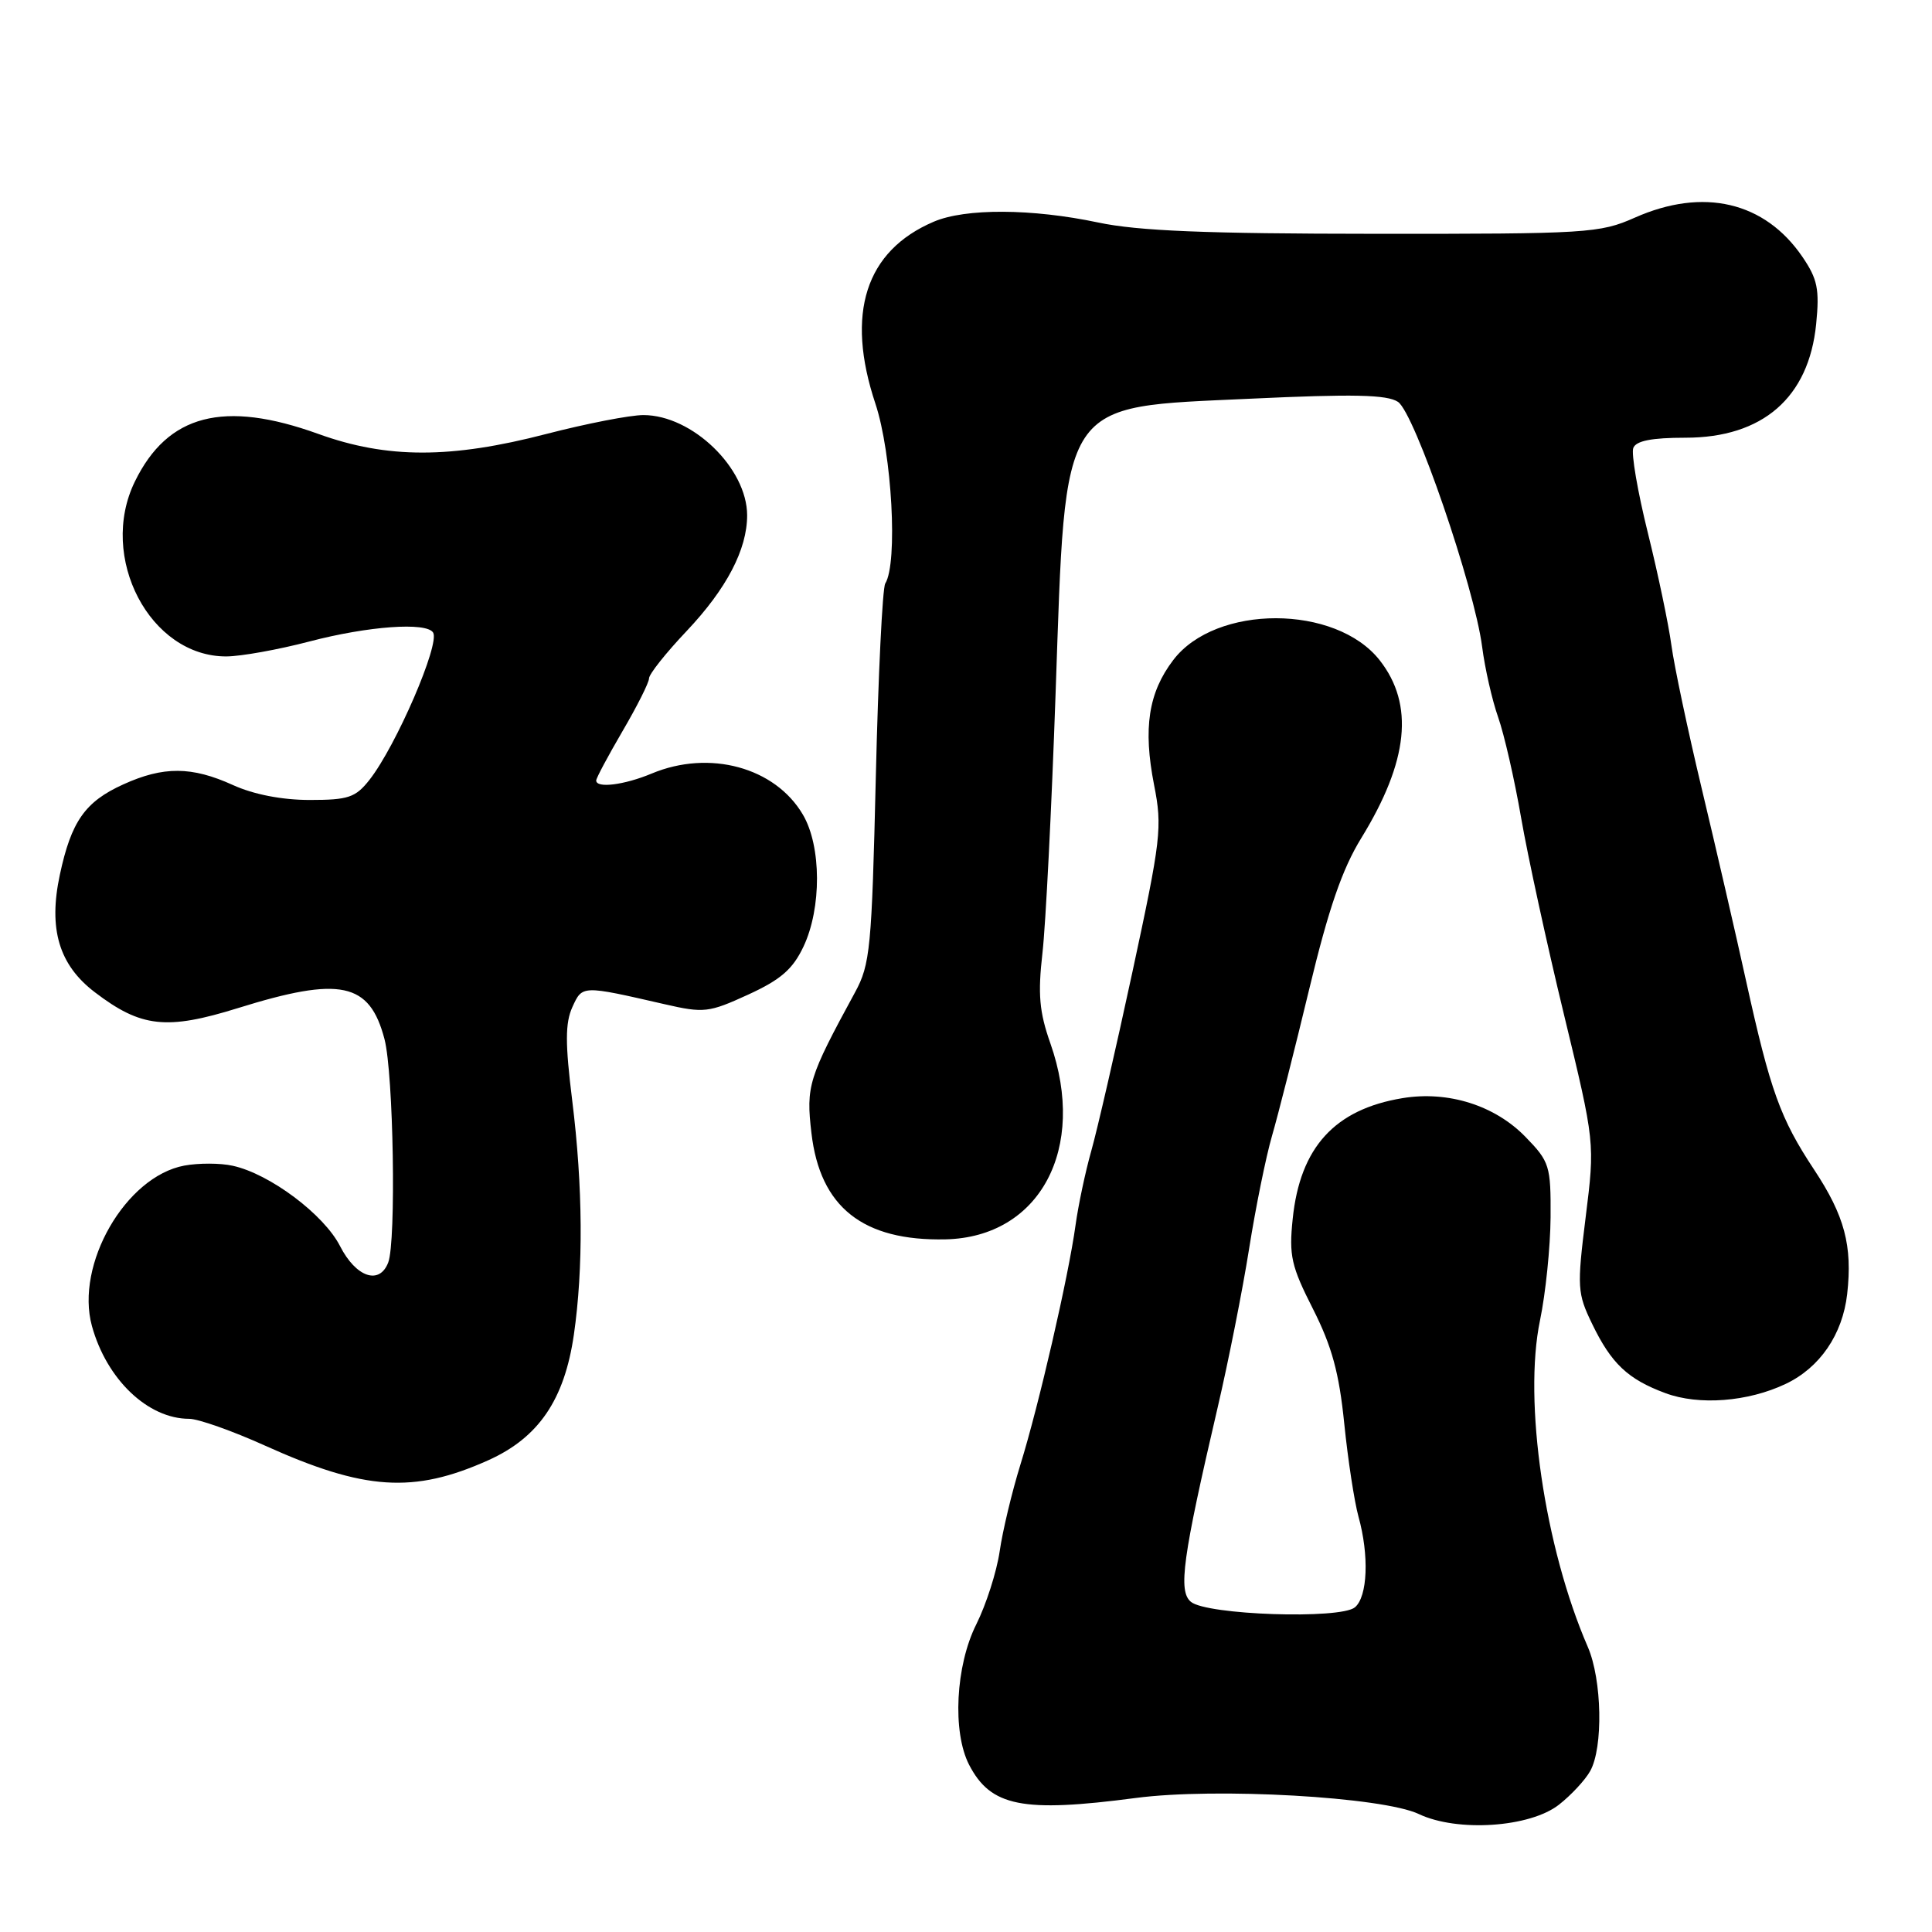 <?xml version="1.0" encoding="UTF-8" standalone="no"?>
<!DOCTYPE svg PUBLIC "-//W3C//DTD SVG 1.1//EN" "http://www.w3.org/Graphics/SVG/1.1/DTD/svg11.dtd" >
<svg xmlns="http://www.w3.org/2000/svg" xmlns:xlink="http://www.w3.org/1999/xlink" version="1.1" viewBox="0 0 256 256">
 <g >
 <path fill="currentColor"
d=" M 206.57 239.13 C 208.18 237.87 210.05 235.86 210.71 234.67 C 212.45 231.56 212.28 222.57 210.39 218.22 C 204.66 205.02 201.83 185.64 204.06 174.95 C 204.80 171.40 205.43 165.26 205.46 161.30 C 205.50 154.47 205.33 153.93 202.15 150.66 C 198.09 146.47 191.89 144.51 185.84 145.51 C 176.85 146.99 172.26 152.04 171.29 161.50 C 170.78 166.39 171.10 167.78 173.98 173.45 C 176.48 178.39 177.44 181.90 178.12 188.63 C 178.61 193.44 179.46 198.98 180.00 200.94 C 181.44 206.11 181.22 211.57 179.53 212.98 C 177.59 214.59 159.90 214.00 157.80 212.25 C 156.09 210.83 156.70 206.42 161.35 186.48 C 162.76 180.43 164.64 170.98 165.51 165.48 C 166.38 159.99 167.75 153.25 168.55 150.50 C 169.35 147.75 171.57 139.00 173.48 131.06 C 176.04 120.41 177.85 115.16 180.37 111.06 C 186.64 100.86 187.42 93.35 182.81 87.48 C 176.99 80.08 161.10 80.06 155.47 87.45 C 152.17 91.77 151.45 96.50 152.92 104.00 C 154.03 109.62 153.84 111.19 150.06 128.75 C 147.84 139.06 145.38 149.75 144.60 152.50 C 143.82 155.25 142.88 159.69 142.51 162.37 C 141.58 169.14 137.65 186.21 135.21 194.07 C 134.09 197.68 132.85 202.86 132.46 205.57 C 132.06 208.28 130.67 212.62 129.37 215.22 C 126.62 220.69 126.17 229.49 128.41 233.84 C 131.28 239.38 135.46 240.22 150.50 238.24 C 161.12 236.84 183.23 238.10 188.00 240.37 C 193.10 242.79 202.72 242.15 206.57 239.13 Z  M 64.68 193.50 C 71.37 190.50 74.79 185.48 76.04 176.86 C 77.31 168.06 77.24 157.25 75.82 145.81 C 74.88 138.23 74.89 135.55 75.84 133.45 C 77.17 130.54 77.06 130.54 88.05 133.06 C 93.28 134.26 93.92 134.18 99.12 131.80 C 103.44 129.82 105.04 128.44 106.46 125.44 C 108.88 120.34 108.85 112.13 106.39 107.95 C 102.71 101.67 94.00 99.30 86.35 102.50 C 82.71 104.02 79.00 104.48 79.00 103.42 C 79.00 103.10 80.58 100.15 82.50 96.86 C 84.42 93.58 86.00 90.44 86.00 89.89 C 86.00 89.33 88.24 86.51 90.98 83.62 C 96.28 78.01 99.00 72.81 99.00 68.28 C 98.99 62.03 91.73 55.01 85.26 55.00 C 83.48 55.00 77.70 56.13 72.40 57.50 C 59.75 60.79 51.30 60.79 42.19 57.50 C 29.64 52.97 22.22 54.90 17.87 63.81 C 12.97 73.84 19.87 87.02 30.00 86.98 C 31.93 86.97 36.88 86.08 41.00 85.00 C 48.78 82.96 56.51 82.40 57.39 83.82 C 58.32 85.33 52.49 98.83 48.96 103.33 C 47.11 105.68 46.15 106.00 41.04 106.00 C 37.38 106.00 33.60 105.27 30.86 104.02 C 25.40 101.54 21.65 101.52 16.33 103.94 C 11.27 106.23 9.44 108.84 7.93 115.91 C 6.39 123.08 7.81 127.86 12.57 131.48 C 18.69 136.15 22.07 136.52 31.52 133.58 C 45.12 129.34 48.98 130.16 50.95 137.70 C 52.14 142.25 52.51 164.51 51.44 167.29 C 50.28 170.31 47.17 169.25 45.06 165.12 C 42.92 160.92 35.74 155.54 30.84 154.47 C 29.19 154.10 26.30 154.10 24.41 154.45 C 16.64 155.91 9.94 167.56 12.18 175.70 C 14.13 182.78 19.60 188.00 25.07 188.00 C 26.27 188.00 30.79 189.60 35.11 191.55 C 48.29 197.50 54.80 197.93 64.68 193.50 Z  M 236.60 183.38 C 241.14 181.23 244.15 176.83 244.76 171.47 C 245.48 165.07 244.42 161.09 240.37 154.97 C 235.89 148.20 234.58 144.54 231.37 130.00 C 229.98 123.67 227.33 112.20 225.49 104.50 C 223.65 96.80 221.84 88.25 221.47 85.50 C 221.10 82.75 219.70 76.05 218.35 70.61 C 217.00 65.17 216.13 60.11 216.42 59.36 C 216.78 58.41 218.86 58.00 223.32 58.00 C 233.56 58.00 239.68 52.69 240.65 42.94 C 241.11 38.33 240.83 36.97 238.84 34.05 C 233.85 26.72 225.70 24.81 216.62 28.84 C 211.98 30.90 210.34 31.00 182.12 30.98 C 159.82 30.97 150.77 30.60 145.50 29.48 C 136.74 27.63 127.91 27.58 123.72 29.38 C 114.68 33.24 112.02 41.54 115.99 53.47 C 118.19 60.07 118.99 74.59 117.30 77.32 C 116.93 77.92 116.37 89.45 116.05 102.95 C 115.51 125.66 115.31 127.80 113.29 131.50 C 107.12 142.84 106.79 143.91 107.52 150.14 C 108.66 159.96 114.34 164.46 125.29 164.22 C 137.79 163.94 144.08 152.18 139.18 138.25 C 137.71 134.08 137.51 131.74 138.13 126.28 C 138.56 122.55 139.34 107.09 139.87 91.92 C 141.25 52.45 140.21 54.02 165.70 52.83 C 179.31 52.19 183.80 52.29 185.24 53.25 C 187.45 54.72 195.37 77.80 196.39 85.70 C 196.76 88.57 197.71 92.76 198.51 95.03 C 199.31 97.30 200.68 103.28 201.55 108.33 C 202.42 113.37 204.98 125.13 207.24 134.46 C 211.34 151.41 211.34 151.41 210.11 161.27 C 208.95 170.59 209.00 171.36 210.97 175.43 C 213.51 180.69 215.71 182.76 220.68 184.60 C 225.12 186.25 231.61 185.75 236.60 183.38 Z "/>
</g>
</svg>